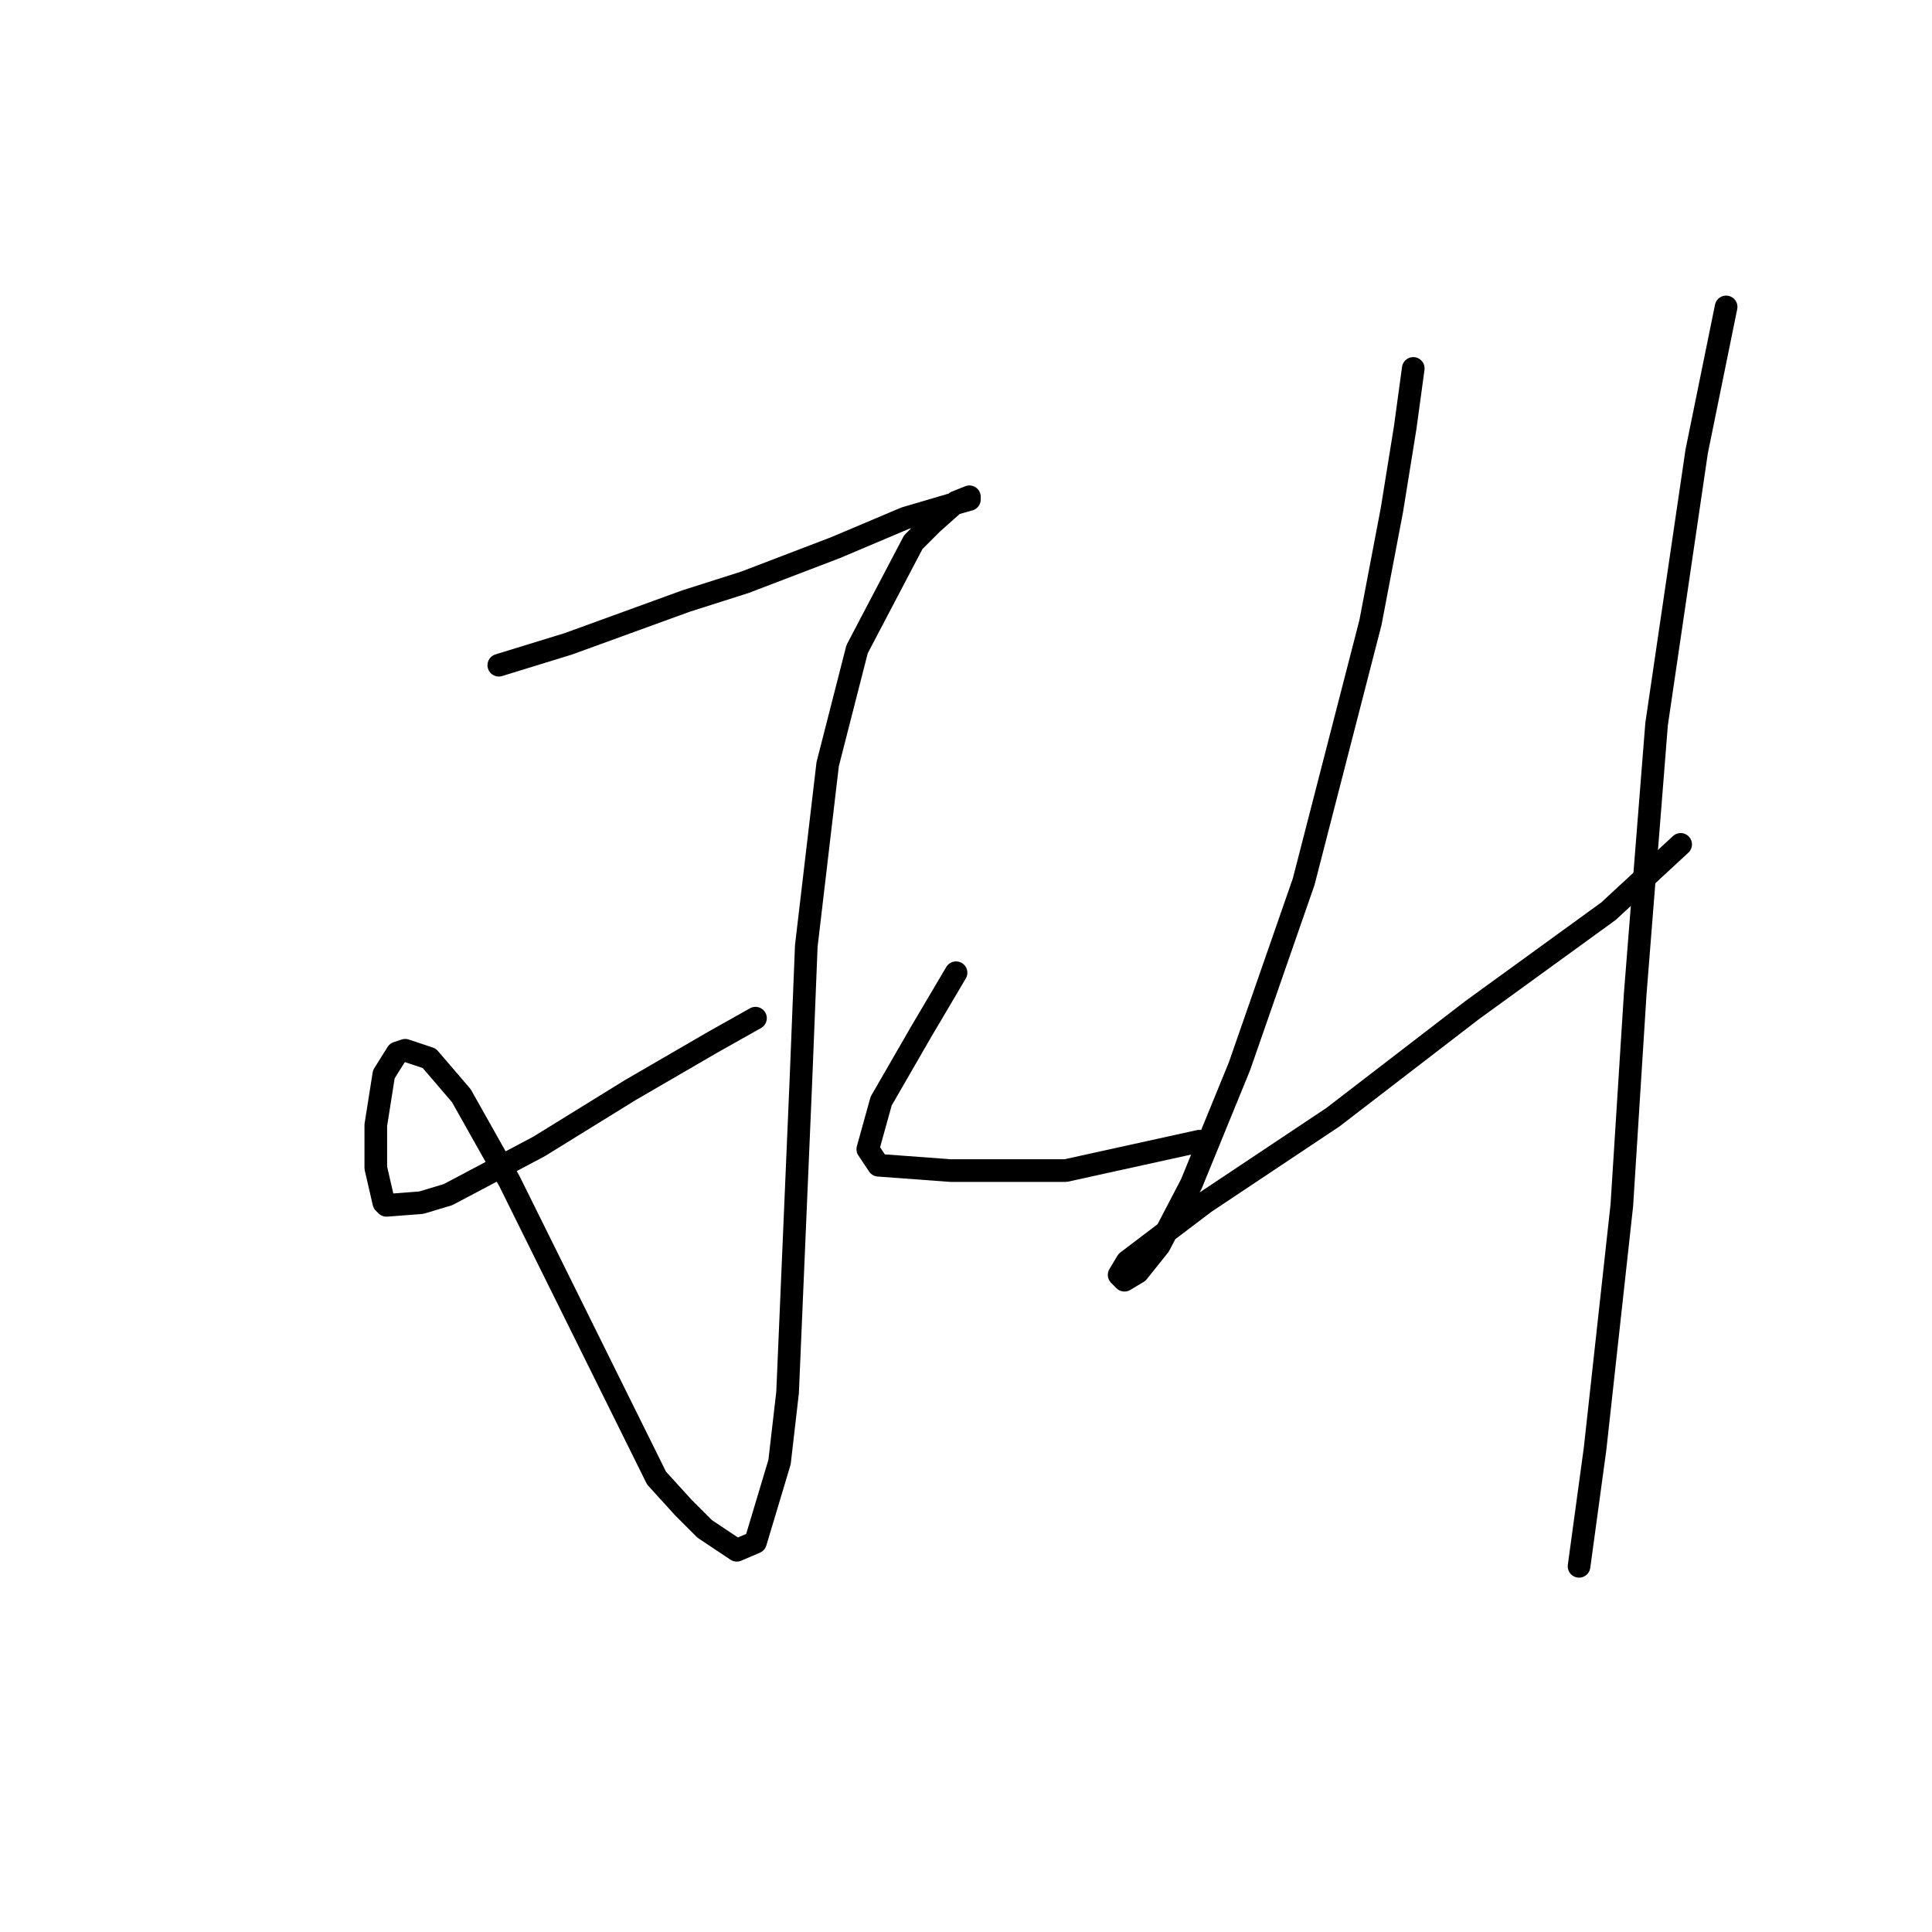 <?xml version="1.0" standalone="no"?>
    <svg width="256" height="256" xmlns="http://www.w3.org/2000/svg" version="1.1">
    <polyline stroke="black" stroke-width="3" stroke-linecap="round" fill="transparent" stroke-linejoin="round" points="66.093 88.146 75.305 85.311 90.894 79.643 98.689 77.162 110.735 72.556 119.947 68.659 125.97 66.888 128.451 66.179 128.451 65.825 126.679 66.533 123.49 69.368 121.01 71.848 113.57 86.02 109.672 101.255 106.838 125.348 106.129 143.063 104.358 184.517 103.295 193.729 100.106 204.358 97.626 205.421 93.374 202.586 90.54 199.752 86.997 195.855 67.51 156.527 61.133 145.189 56.881 140.229 53.692 139.166 52.629 139.52 50.858 142.354 49.795 149.086 49.795 154.755 50.858 159.361 51.212 159.715 55.818 159.361 59.361 158.298 71.407 151.921 83.454 144.48 94.437 138.103 100.106 134.914 100.106 134.914 " />
        <polyline stroke="black" stroke-width="3" stroke-linecap="round" fill="transparent" stroke-linejoin="round" points="126.679 128.891 122.073 136.686 116.758 145.898 114.987 152.275 116.404 154.401 125.97 155.109 141.206 155.109 158.921 151.212 158.921 151.212 " />
        <polyline stroke="black" stroke-width="3" stroke-linecap="round" fill="transparent" stroke-linejoin="round" points="187.265 48.818 186.202 56.613 184.431 67.596 181.596 82.477 172.739 116.845 164.235 141.292 157.858 156.881 153.606 165.03 150.772 168.573 149 169.636 148.292 168.927 149.354 167.156 159.629 159.361 176.636 148.023 195.06 133.851 213.129 120.742 222.696 111.884 222.696 111.884 " />
        <polyline stroke="black" stroke-width="3" stroke-linecap="round" fill="transparent" stroke-linejoin="round" points="228.719 40.669 224.821 59.801 219.507 95.941 216.672 131.725 214.901 159.715 211.358 191.957 209.232 207.547 209.232 207.547 " />
        </svg>